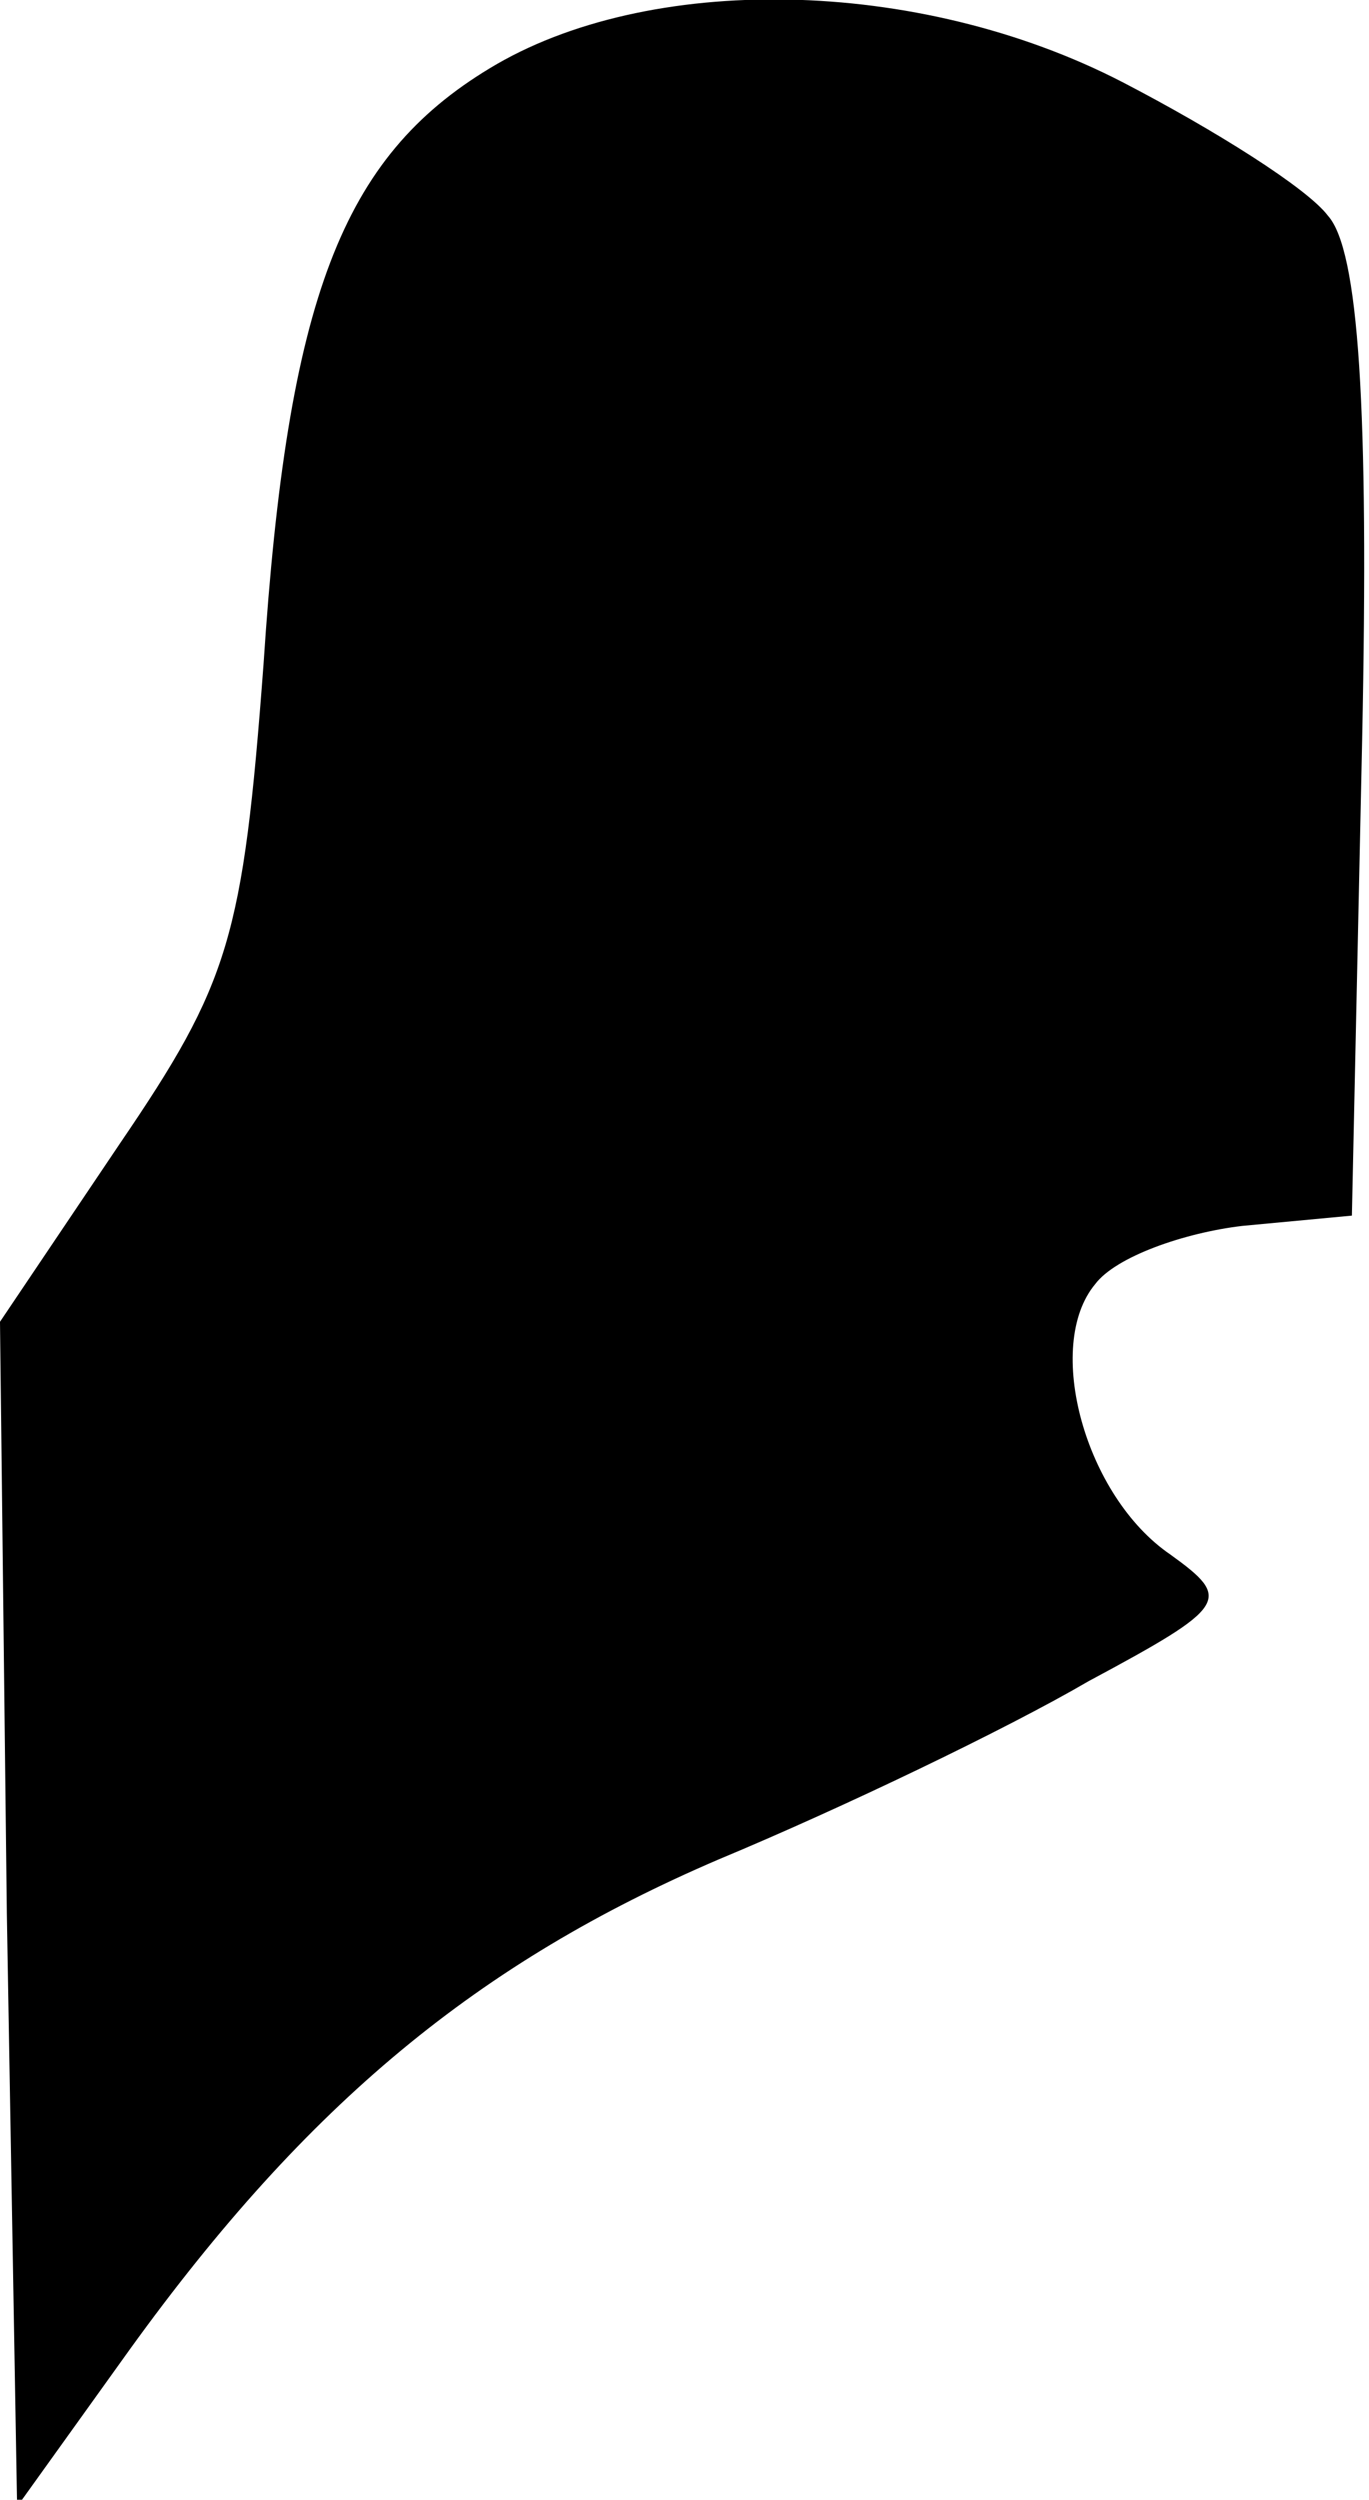 <?xml version="1.0" standalone="no"?>
<!DOCTYPE svg PUBLIC "-//W3C//DTD SVG 20010904//EN"
 "http://www.w3.org/TR/2001/REC-SVG-20010904/DTD/svg10.dtd">
<svg version="1.0" xmlns="http://www.w3.org/2000/svg"
 width="40pt" height="73pt" viewBox="0 0 40 73"
 preserveAspectRatio="xMidYMid meet">
<g transform="translate(0,73) scale(0.1,-0.1)"
fill="#000000" stroke="none">
<path fill="#000000" stroke="none" d="M143 710 c-43 -26 -59 -67 -66 -174 -6
-80 -10 -93 -42 -140 l-35 -52 2 -173 3 -173 33 46 c52 72 102 113 172 143 36
15 84 38 108 52 41 22 42 24 24 37 -25 17 -37 61 -22 79 6 8 26 15 43 17 l32
3 3 139 c2 97 -1 143 -10 153 -6 8 -33 25 -60 39 -60 31 -139 32 -185 4z"/>
</g>
</svg>
